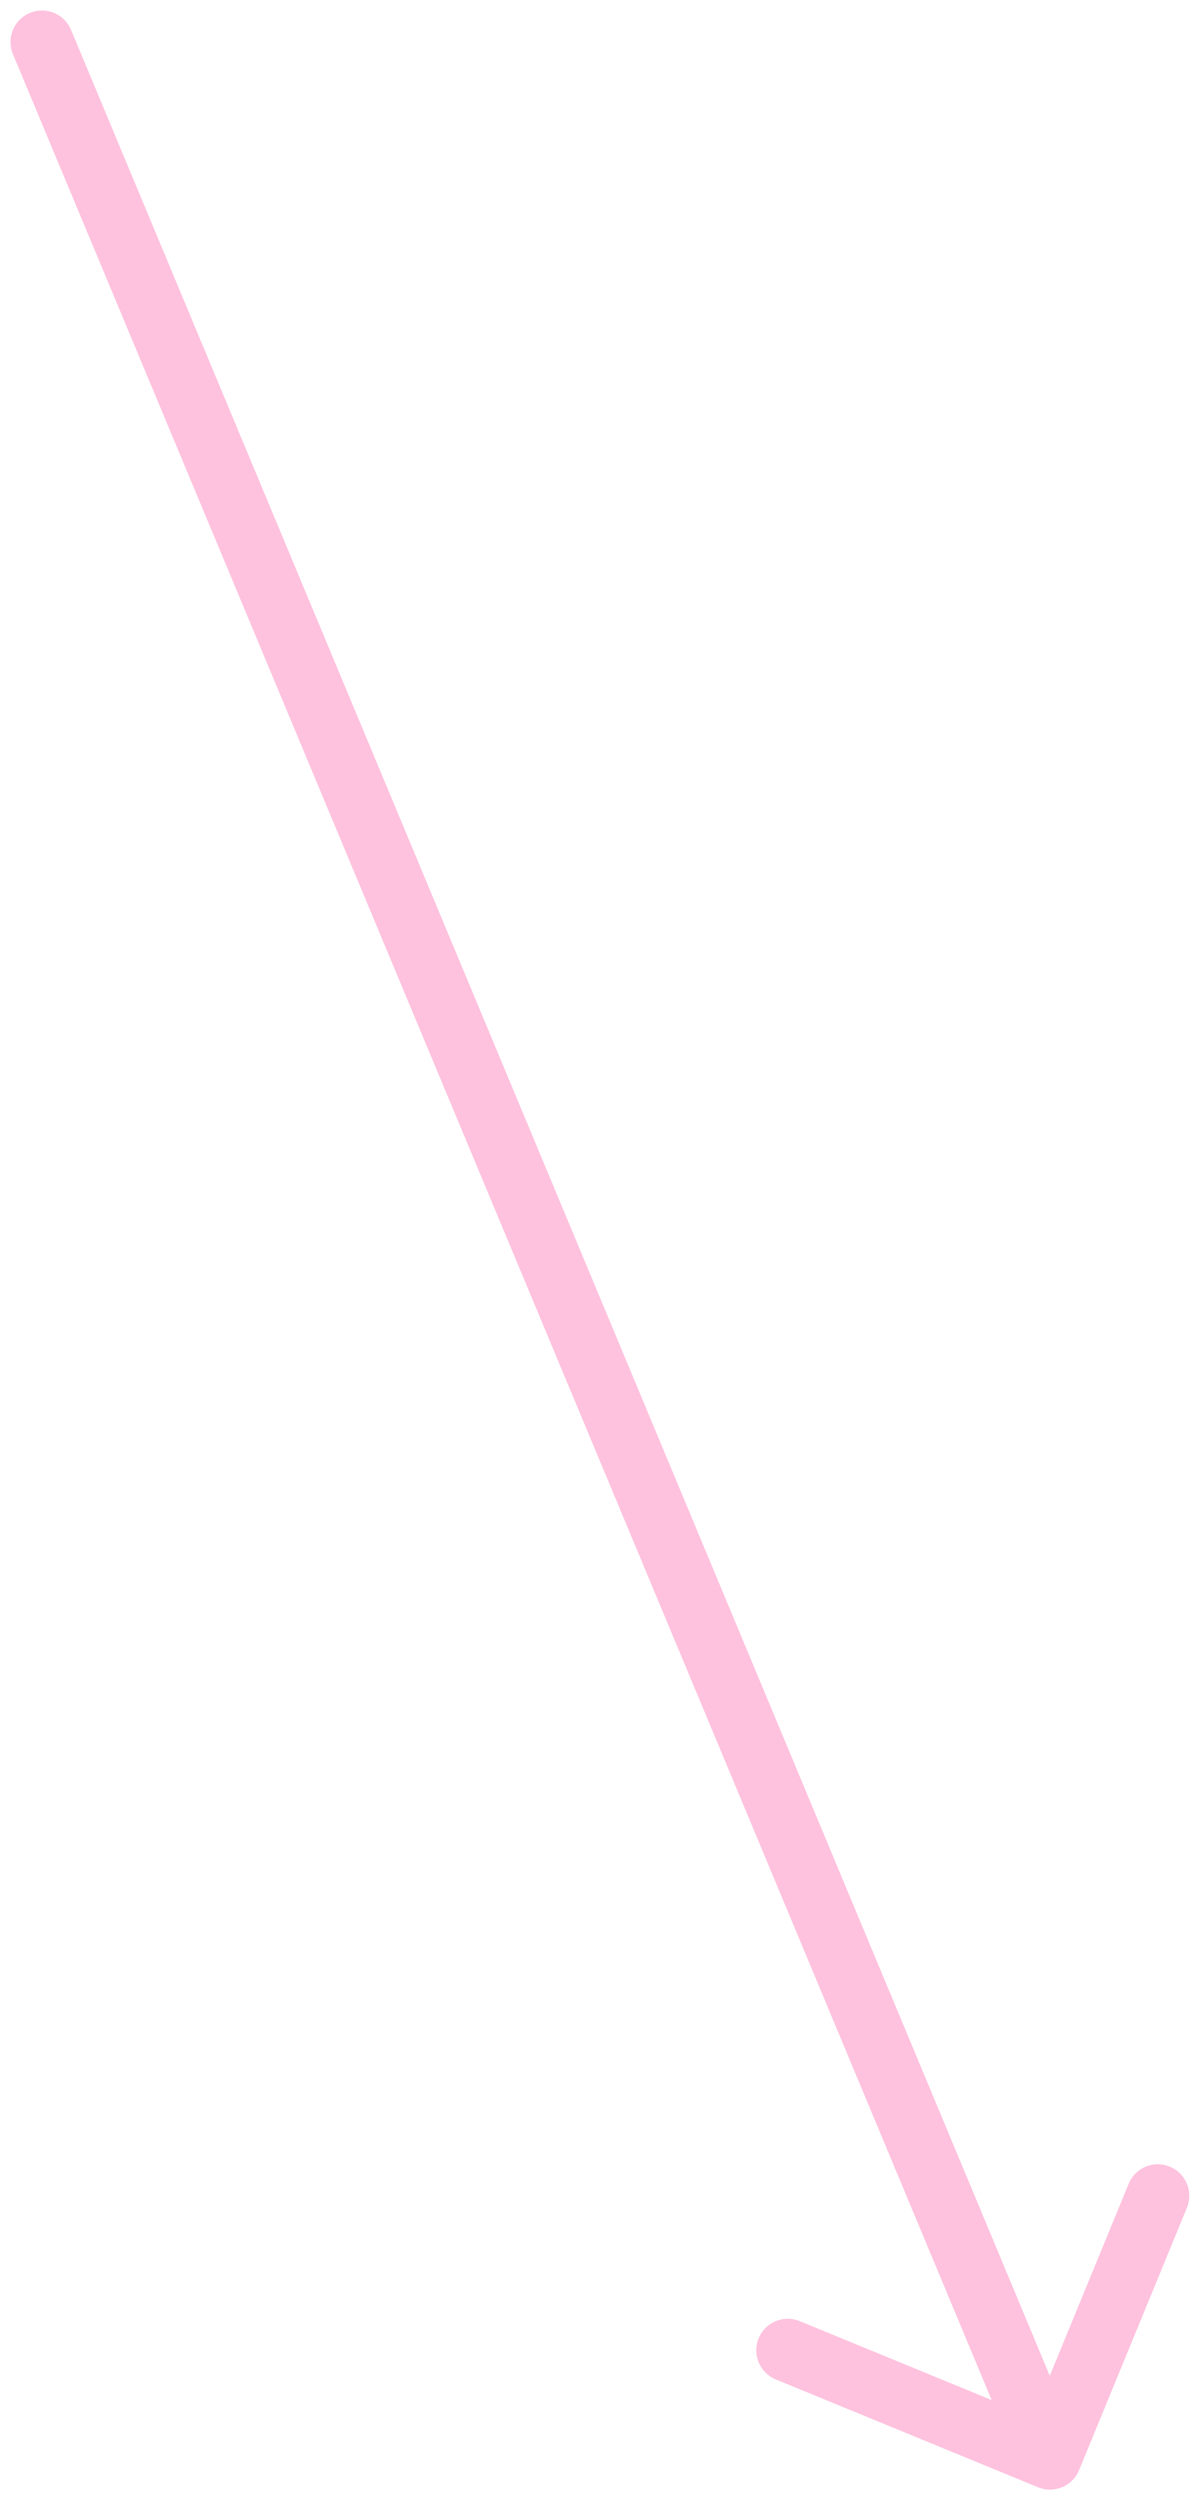 <svg width="57" height="119" viewBox="0 0 57 119" fill="none" xmlns="http://www.w3.org/2000/svg">
<path d="M0.616 2.578C0.297 1.813 0.658 0.935 1.422 0.616C2.187 0.297 3.065 0.658 3.384 1.422L0.616 2.578ZM51.387 117.57C51.072 118.336 50.196 118.702 49.43 118.387L36.943 113.255C36.177 112.94 35.811 112.064 36.126 111.297C36.441 110.531 37.318 110.165 38.084 110.48L49.183 115.042L53.745 103.943C54.06 103.177 54.937 102.811 55.703 103.126C56.469 103.441 56.835 104.318 56.52 105.084L51.387 117.57ZM3.384 1.422L51.384 116.422L48.616 117.578L0.616 2.578L3.384 1.422Z" fill="#FEC2DE"/>
</svg>
